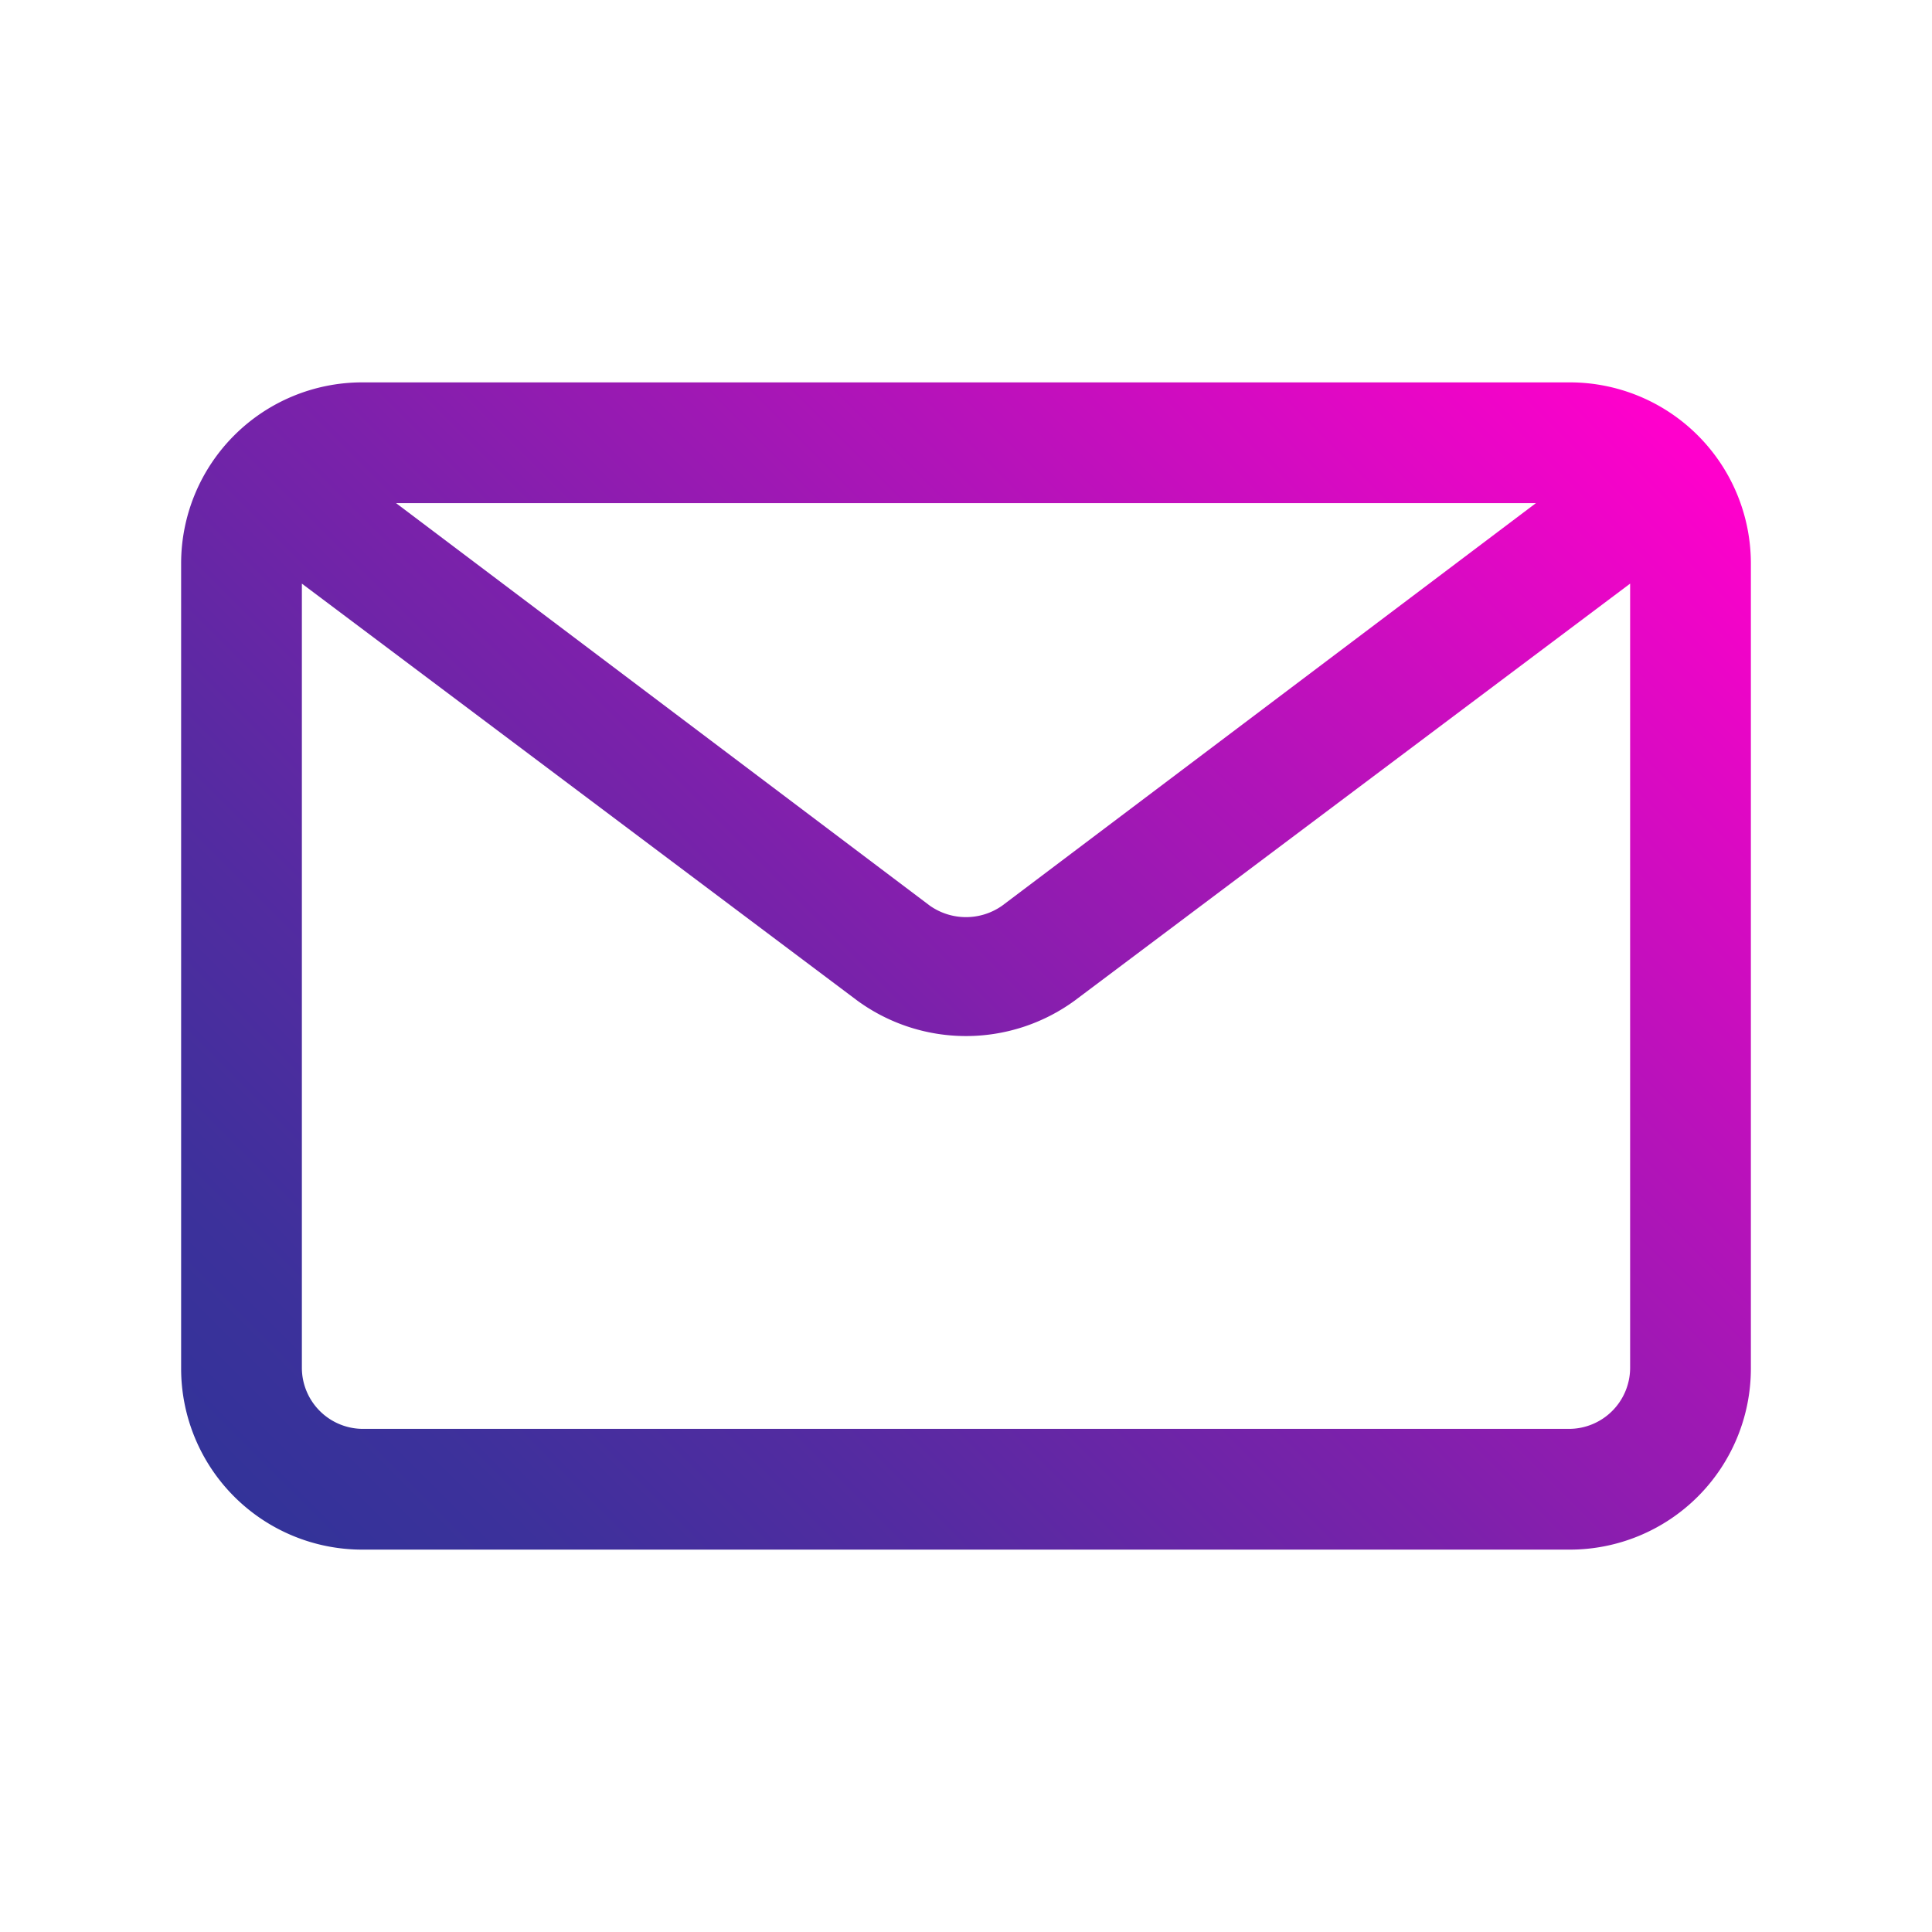 <svg viewBox="0 0 24 24" xmlns="http://www.w3.org/2000/svg" xmlns:xlink="http://www.w3.org/1999/xlink"><linearGradient id="New_Gradient_Swatch_copy_4" gradientUnits="userSpaceOnUse" x1="4.16" x2="19.84" y1="19.84" y2="4.16"><stop offset="0" stop-color="#339"/><stop offset=".1" stop-color="#3c319b"/><stop offset=".26" stop-color="#542ba1"/><stop offset=".47" stop-color="#7c21ab"/><stop offset=".7" stop-color="#b313b9"/><stop offset=".97" stop-color="#f902ca"/><stop offset=".99" stop-color="#f0c"/></linearGradient><g id="Layer_2" data-name="Layer 2"><path d="m19.5 4.75h-15a2.25 2.25 0 0 0 -2.25 2.25v10a2.25 2.25 0 0 0 2.25 2.25h15a2.25 2.25 0 0 0 2.25-2.25v-10a2.25 2.25 0 0 0 -2.25-2.25zm-.42 1.5-6.63 5a.78.78 0 0 1 -.9 0l-6.63-5zm.42 11.5h-15a.76.76 0 0 1 -.75-.75v-9.75l6.9 5.18a2.29 2.29 0 0 0 2.7 0l6.9-5.18v9.75a.76.76 0 0 1 -.75.75z" fill="url(#New_Gradient_Swatch_copy_4)"/></g></svg>